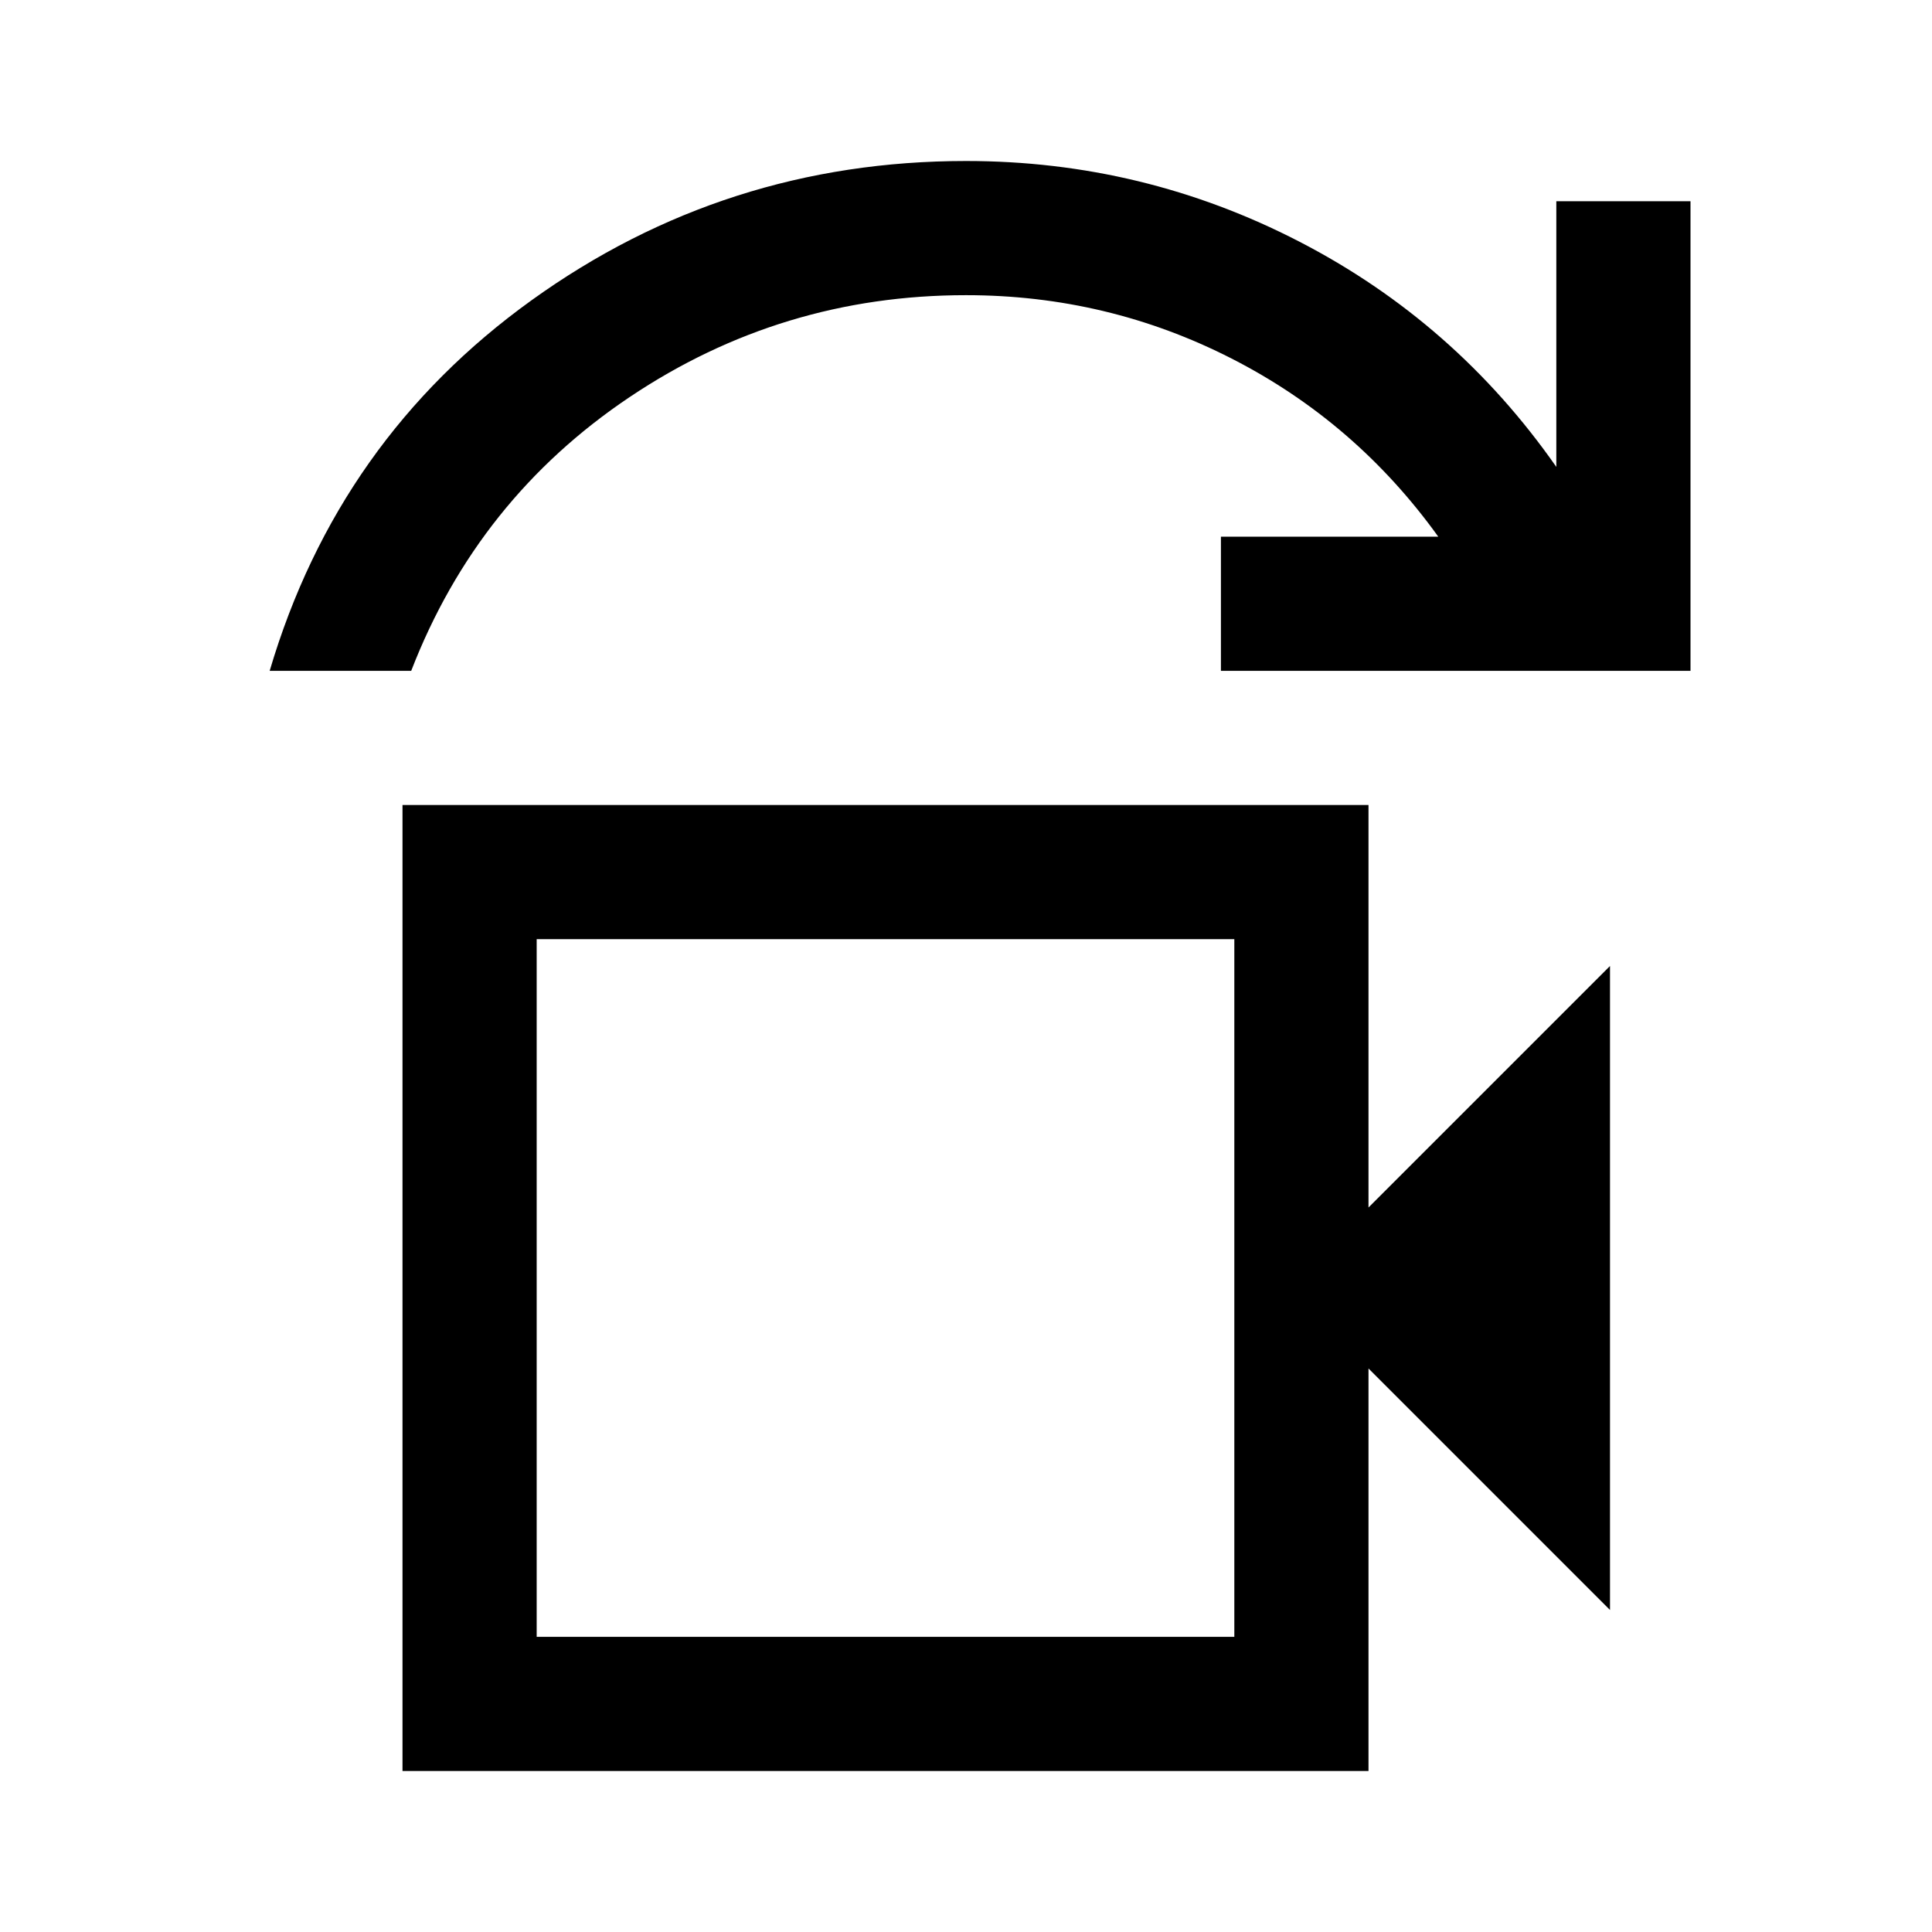 <svg xmlns="http://www.w3.org/2000/svg" height="40" viewBox="0 -960 960 960" width="40"><path d="M266.67-146.67h346.66v-346.66H266.67v346.66ZM134-626.67q34-115 130.17-184.16Q360.33-880 480-880q88 0 165.5 40t127.83 112v-132H840v233.33H606.67v-66.66h108q-41-57-102.67-88.5t-132-31.5q-91.67 0-167.17 50.66-75.5 50.67-108.5 136H134ZM200-80v-480h480v200l120-120v320L680-280v200H200Zm66.67-66.67v-346.66 346.66Z"/></svg>